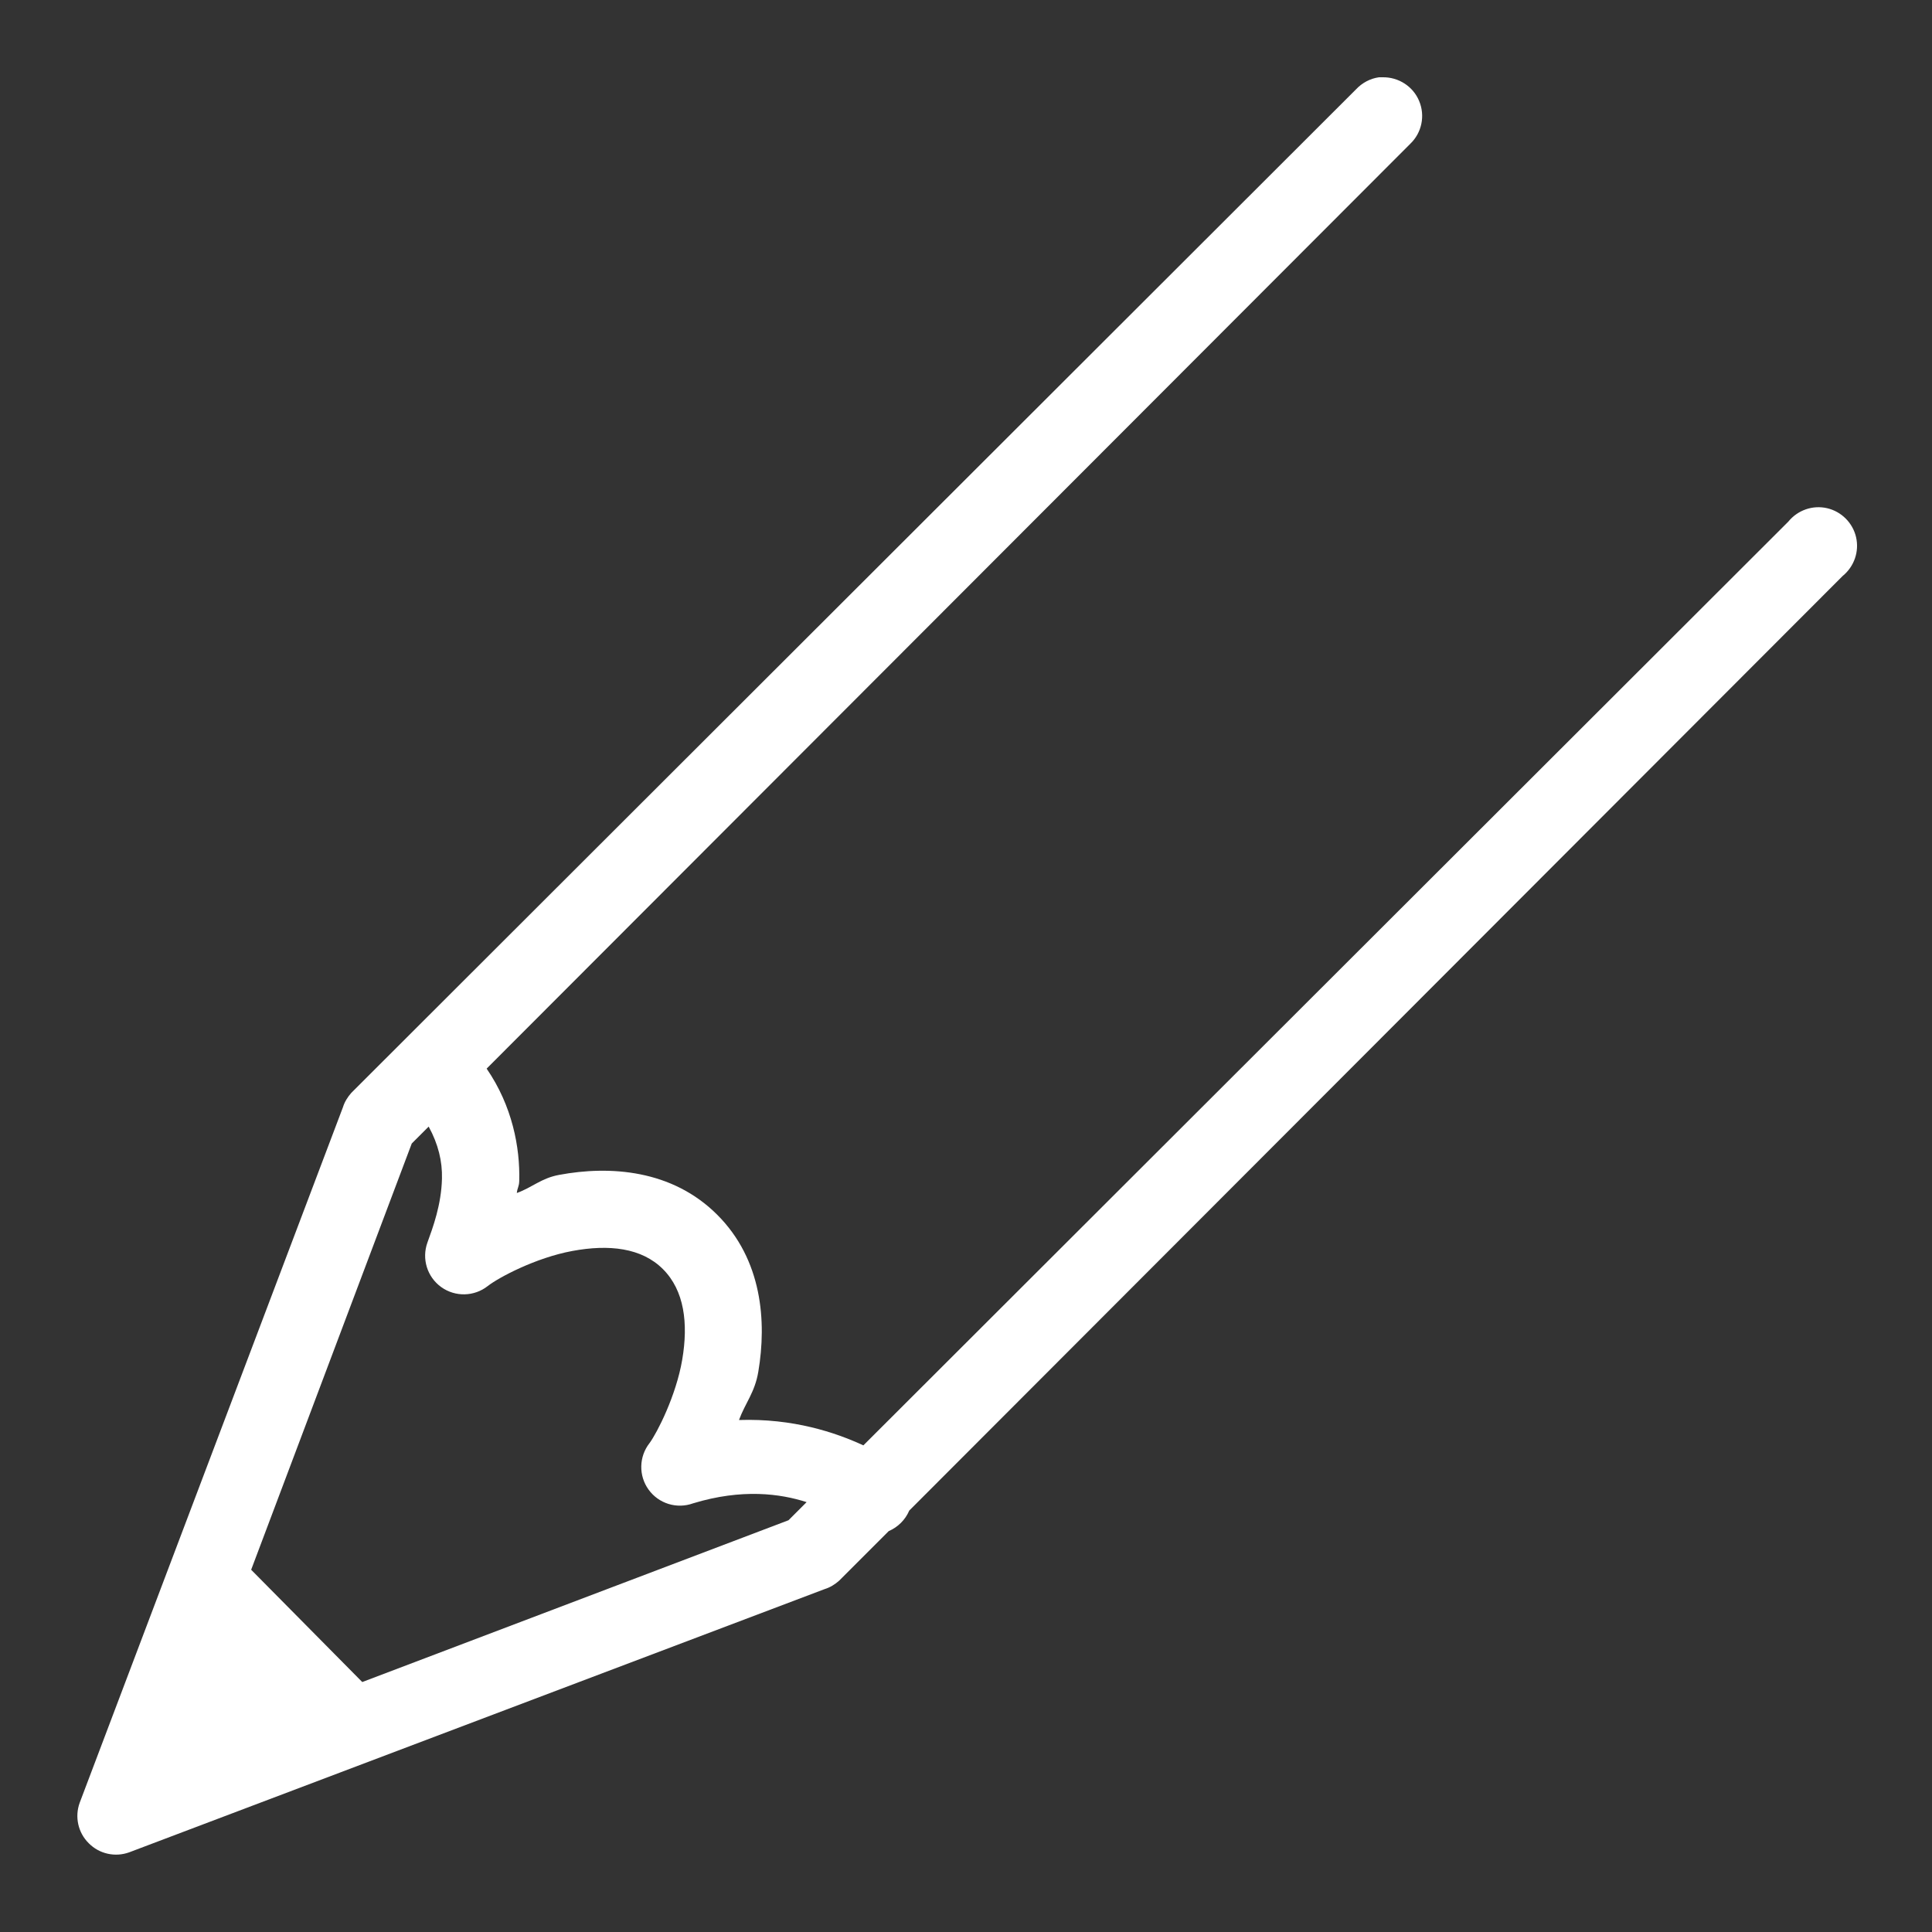 <svg fill="#fff" xmlns="http://www.w3.org/2000/svg"  viewBox="0 0 50 50" width="50px" height="50px"><rect x="0" y="0" width="50" height="50" fill="#333333" stroke="none"/><path d="M 35.688 2 C 35.461 2.031 35.25 2.145 35.094 2.312 L 9.094 28.281 C 8.996 28.391 8.918 28.516 8.875 28.656 L 2.062 46.656 C 1.93 47.02 2.02 47.43 2.297 47.703 C 2.57 47.98 2.98 48.07 3.344 47.938 L 21.344 41.125 C 21.484 41.082 21.609 41.004 21.719 40.906 L 23 39.625 C 23.238 39.523 23.43 39.332 23.531 39.094 L 47.688 14.906 C 47.984 14.664 48.121 14.277 48.035 13.902 C 47.949 13.531 47.656 13.238 47.285 13.152 C 46.91 13.066 46.523 13.203 46.281 13.5 L 22.344 37.406 C 21.625 37.074 20.527 36.703 19.125 36.75 C 19.289 36.305 19.535 36.039 19.625 35.5 C 19.844 34.199 19.727 32.602 18.562 31.438 C 17.395 30.27 15.785 30.16 14.469 30.406 C 14.004 30.492 13.777 30.73 13.375 30.875 C 13.391 30.734 13.434 30.711 13.438 30.562 C 13.461 29.695 13.258 28.621 12.594 27.656 L 36.5 3.719 C 36.797 3.434 36.887 2.992 36.727 2.613 C 36.57 2.234 36.191 1.992 35.781 2 C 35.75 2 35.719 2 35.688 2 Z M 11.094 29.156 C 11.344 29.613 11.449 30.059 11.438 30.5 C 11.422 31.18 11.203 31.766 11.062 32.156 C 10.91 32.578 11.055 33.047 11.418 33.309 C 11.781 33.57 12.273 33.559 12.625 33.281 C 12.91 33.059 13.863 32.551 14.812 32.375 C 15.762 32.199 16.605 32.293 17.156 32.844 C 17.711 33.398 17.816 34.246 17.656 35.188 C 17.496 36.129 17.004 37.082 16.812 37.344 C 16.535 37.695 16.523 38.188 16.785 38.551 C 17.047 38.914 17.516 39.059 17.938 38.906 C 19.207 38.52 20.195 38.656 20.875 38.875 L 20.406 39.344 L 9.375 43.531 L 6.5 40.625 L 10.656 29.594 Z"/></svg>